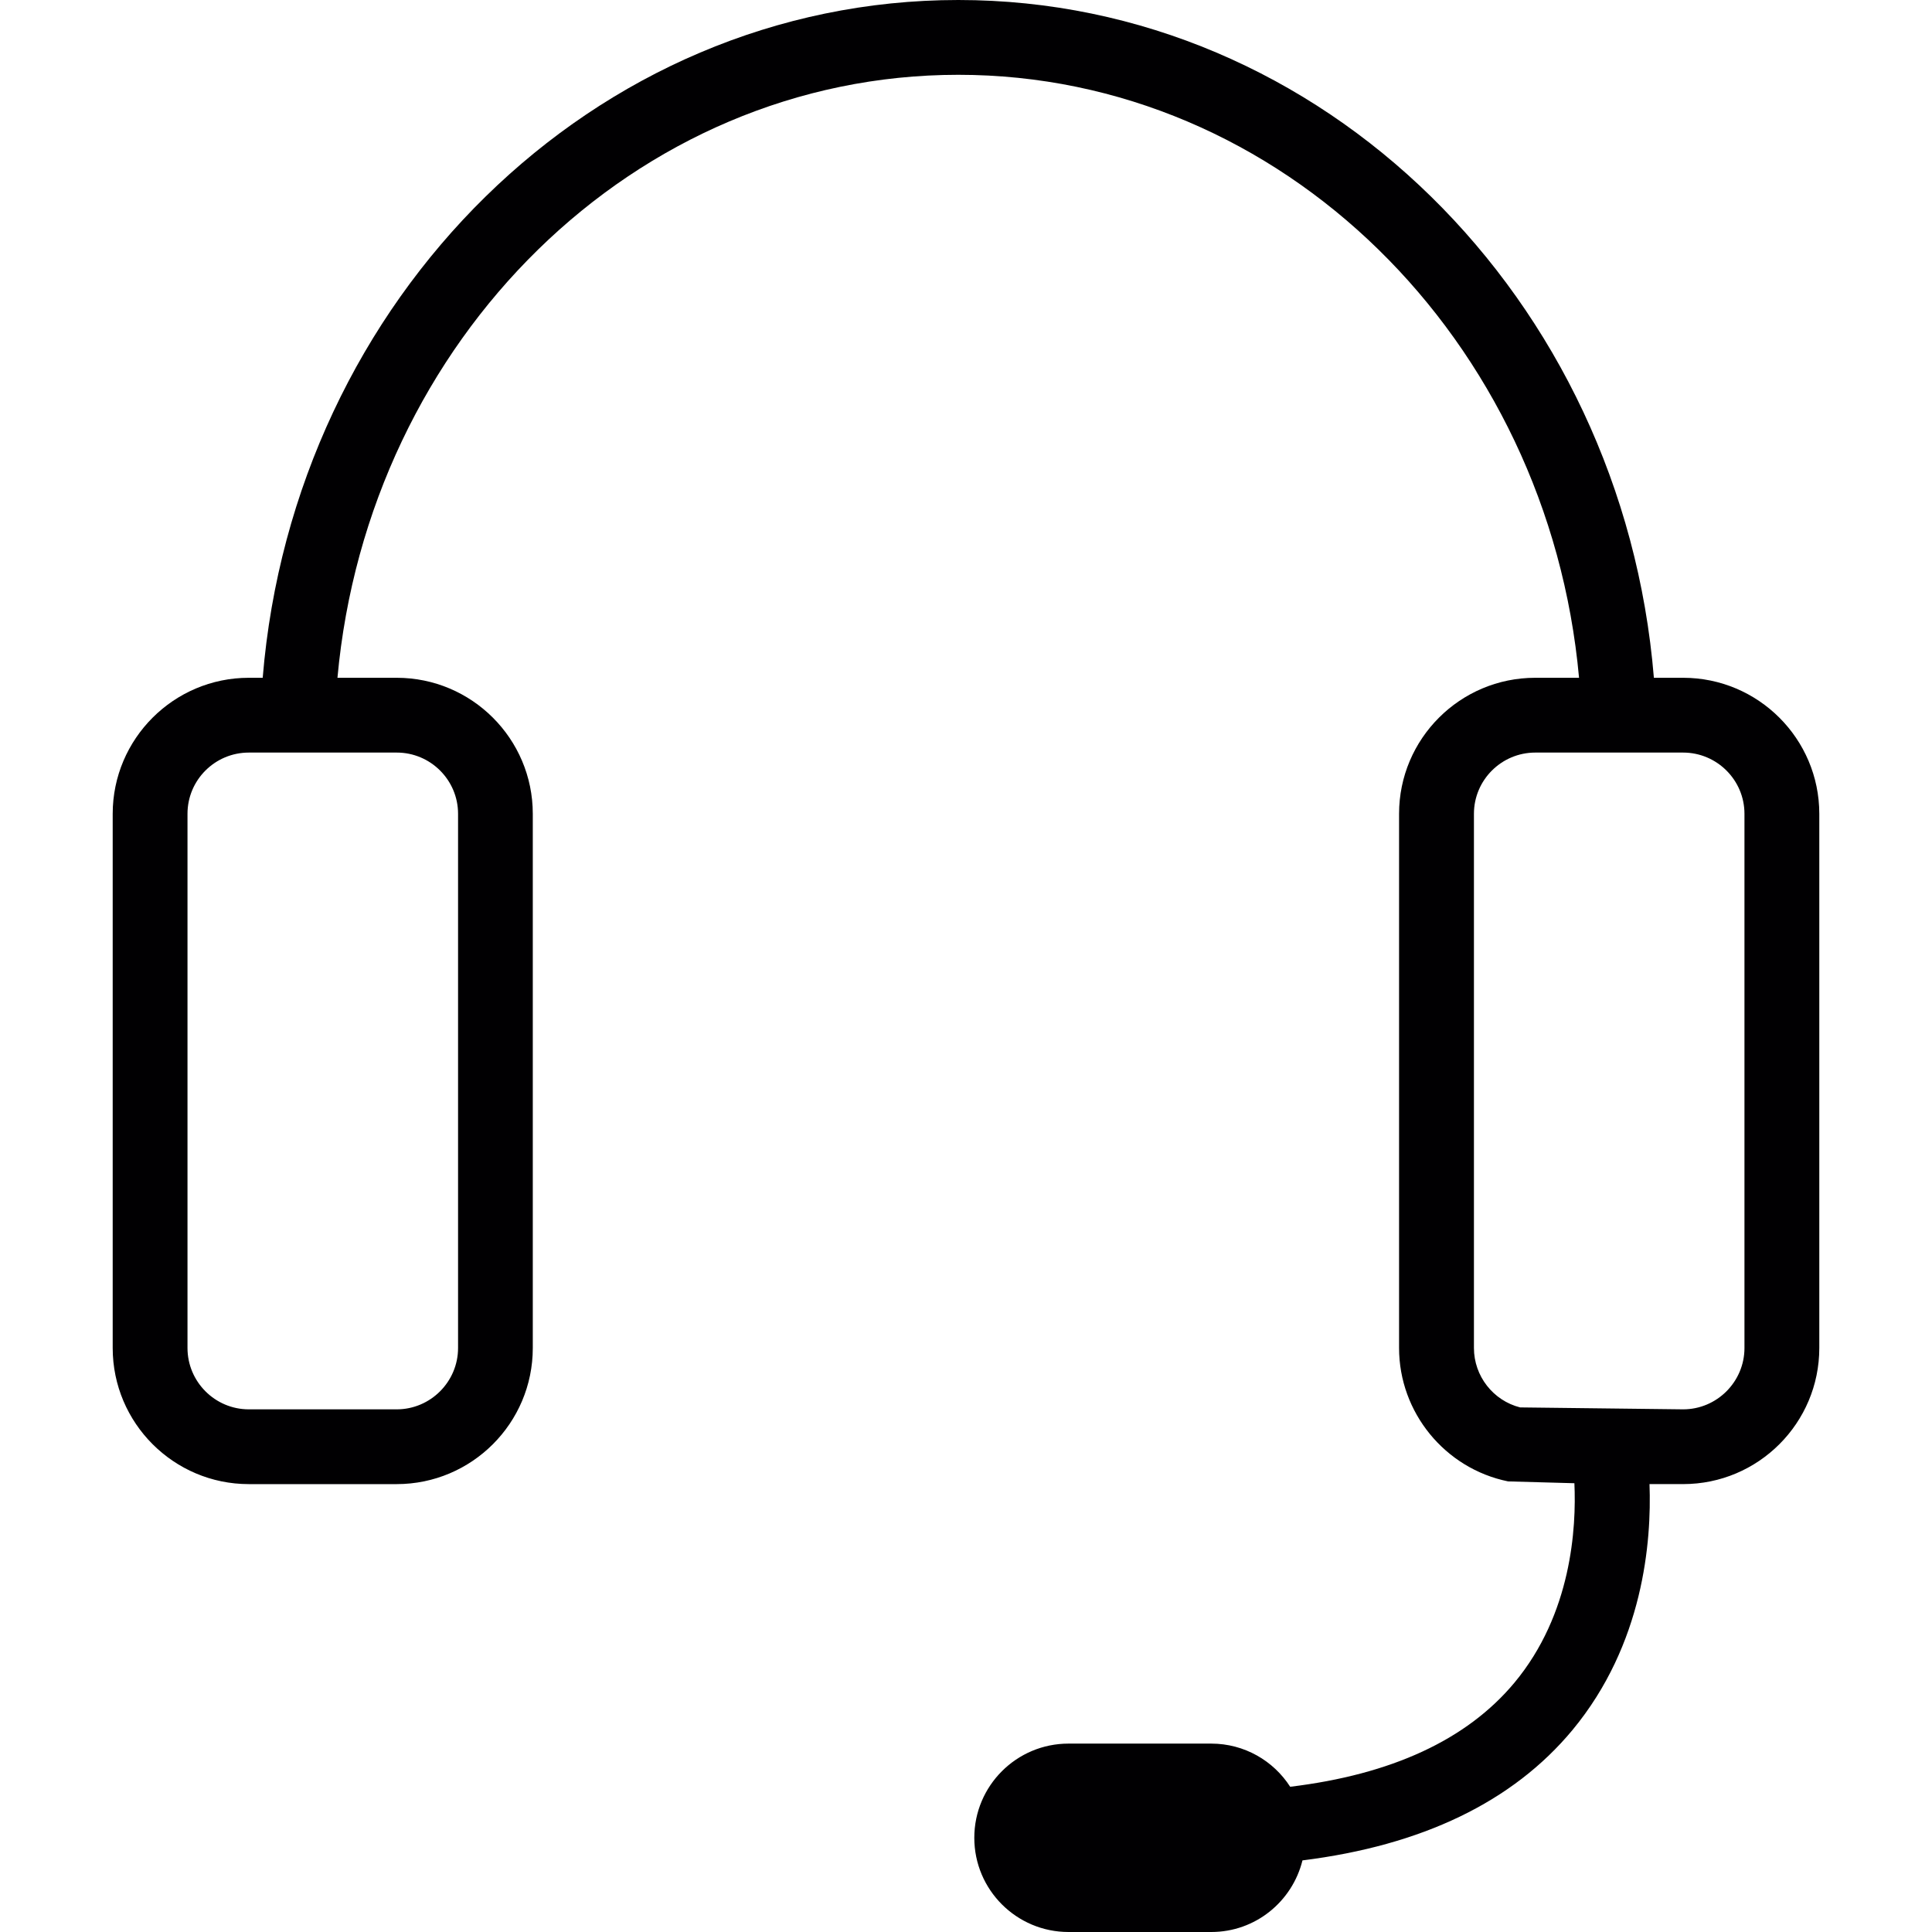 <?xml version="1.0" encoding="iso-8859-1"?>
<!-- Generator: Adobe Illustrator 18.1.1, SVG Export Plug-In . SVG Version: 6.00 Build 0)  -->
<svg version="1.1" id="Capa_1" xmlns="http://www.w3.org/2000/svg" xmlns:xlink="http://www.w3.org/1999/xlink" x="0px" y="0px"
	 viewBox="0 0 203.651 203.651" style="enable-background:new 0 0 203.651 203.651;" xml:space="preserve">
<g>
	<g>
		<path style="fill:#010002;" d="M177.416,71.445h-3.081C171.049,31.469,139.445,0,101.018,0C62.582,0,30.98,31.469,27.691,71.445
			h-1.464c-7.906,0-14.348,6.431-14.348,14.337v56.31c0,7.916,6.442,14.348,14.348,14.348h15.586
			c7.916,0,14.348-6.431,14.348-14.348v-56.31c0-7.906-6.431-14.337-14.348-14.337h-6.242c3.239-35.627,31.354-63.56,65.443-63.56
			s62.204,27.937,65.432,63.56h-4.62c-7.92,0-14.351,6.431-14.351,14.337v56.31c0,6.796,4.835,12.705,11.492,14.061l6.989,0.193
			c0.215,4.681-0.286,13.779-6.324,21.029c-5.035,6.038-12.991,9.681-23.635,10.966c-1.761-2.741-4.835-4.549-8.324-4.549h-15.042
			c-5.476,0-9.931,4.441-9.931,9.931c0,5.486,4.456,9.928,9.931,9.928h15.049c4.656,0,8.539-3.214,9.613-7.548
			c12.576-1.571,22.157-6.145,28.47-13.754c7.48-9.037,8.335-19.863,8.11-25.911h3.547c7.92,0,14.351-6.431,14.351-14.348v-56.31
			C191.767,77.876,185.336,71.445,177.416,71.445z M48.284,85.781v56.31c0,3.557-2.906,6.467-6.467,6.467H26.231
			c-3.572,0-6.467-2.91-6.467-6.467v-56.31c0-3.561,2.895-6.453,6.467-6.453h15.586C45.378,79.325,48.284,82.221,48.284,85.781z
			 M183.883,142.091c0,3.557-2.906,6.467-6.467,6.467l-17.182-0.204c-2.834-0.716-4.867-3.3-4.867-6.263v-56.31
			c0-3.561,2.906-6.453,6.467-6.453h15.582c3.561,0,6.467,2.895,6.467,6.453V142.091z"/>
	</g>
</g>
<g>
</g>
<g>
</g>
<g>
</g>
<g>
</g>
<g>
</g>
<g>
</g>
<g>
</g>
<g>
</g>
<g>
</g>
<g>
</g>
<g>
</g>
<g>
</g>
<g>
</g>
<g>
</g>
<g>
</g>
</svg>
